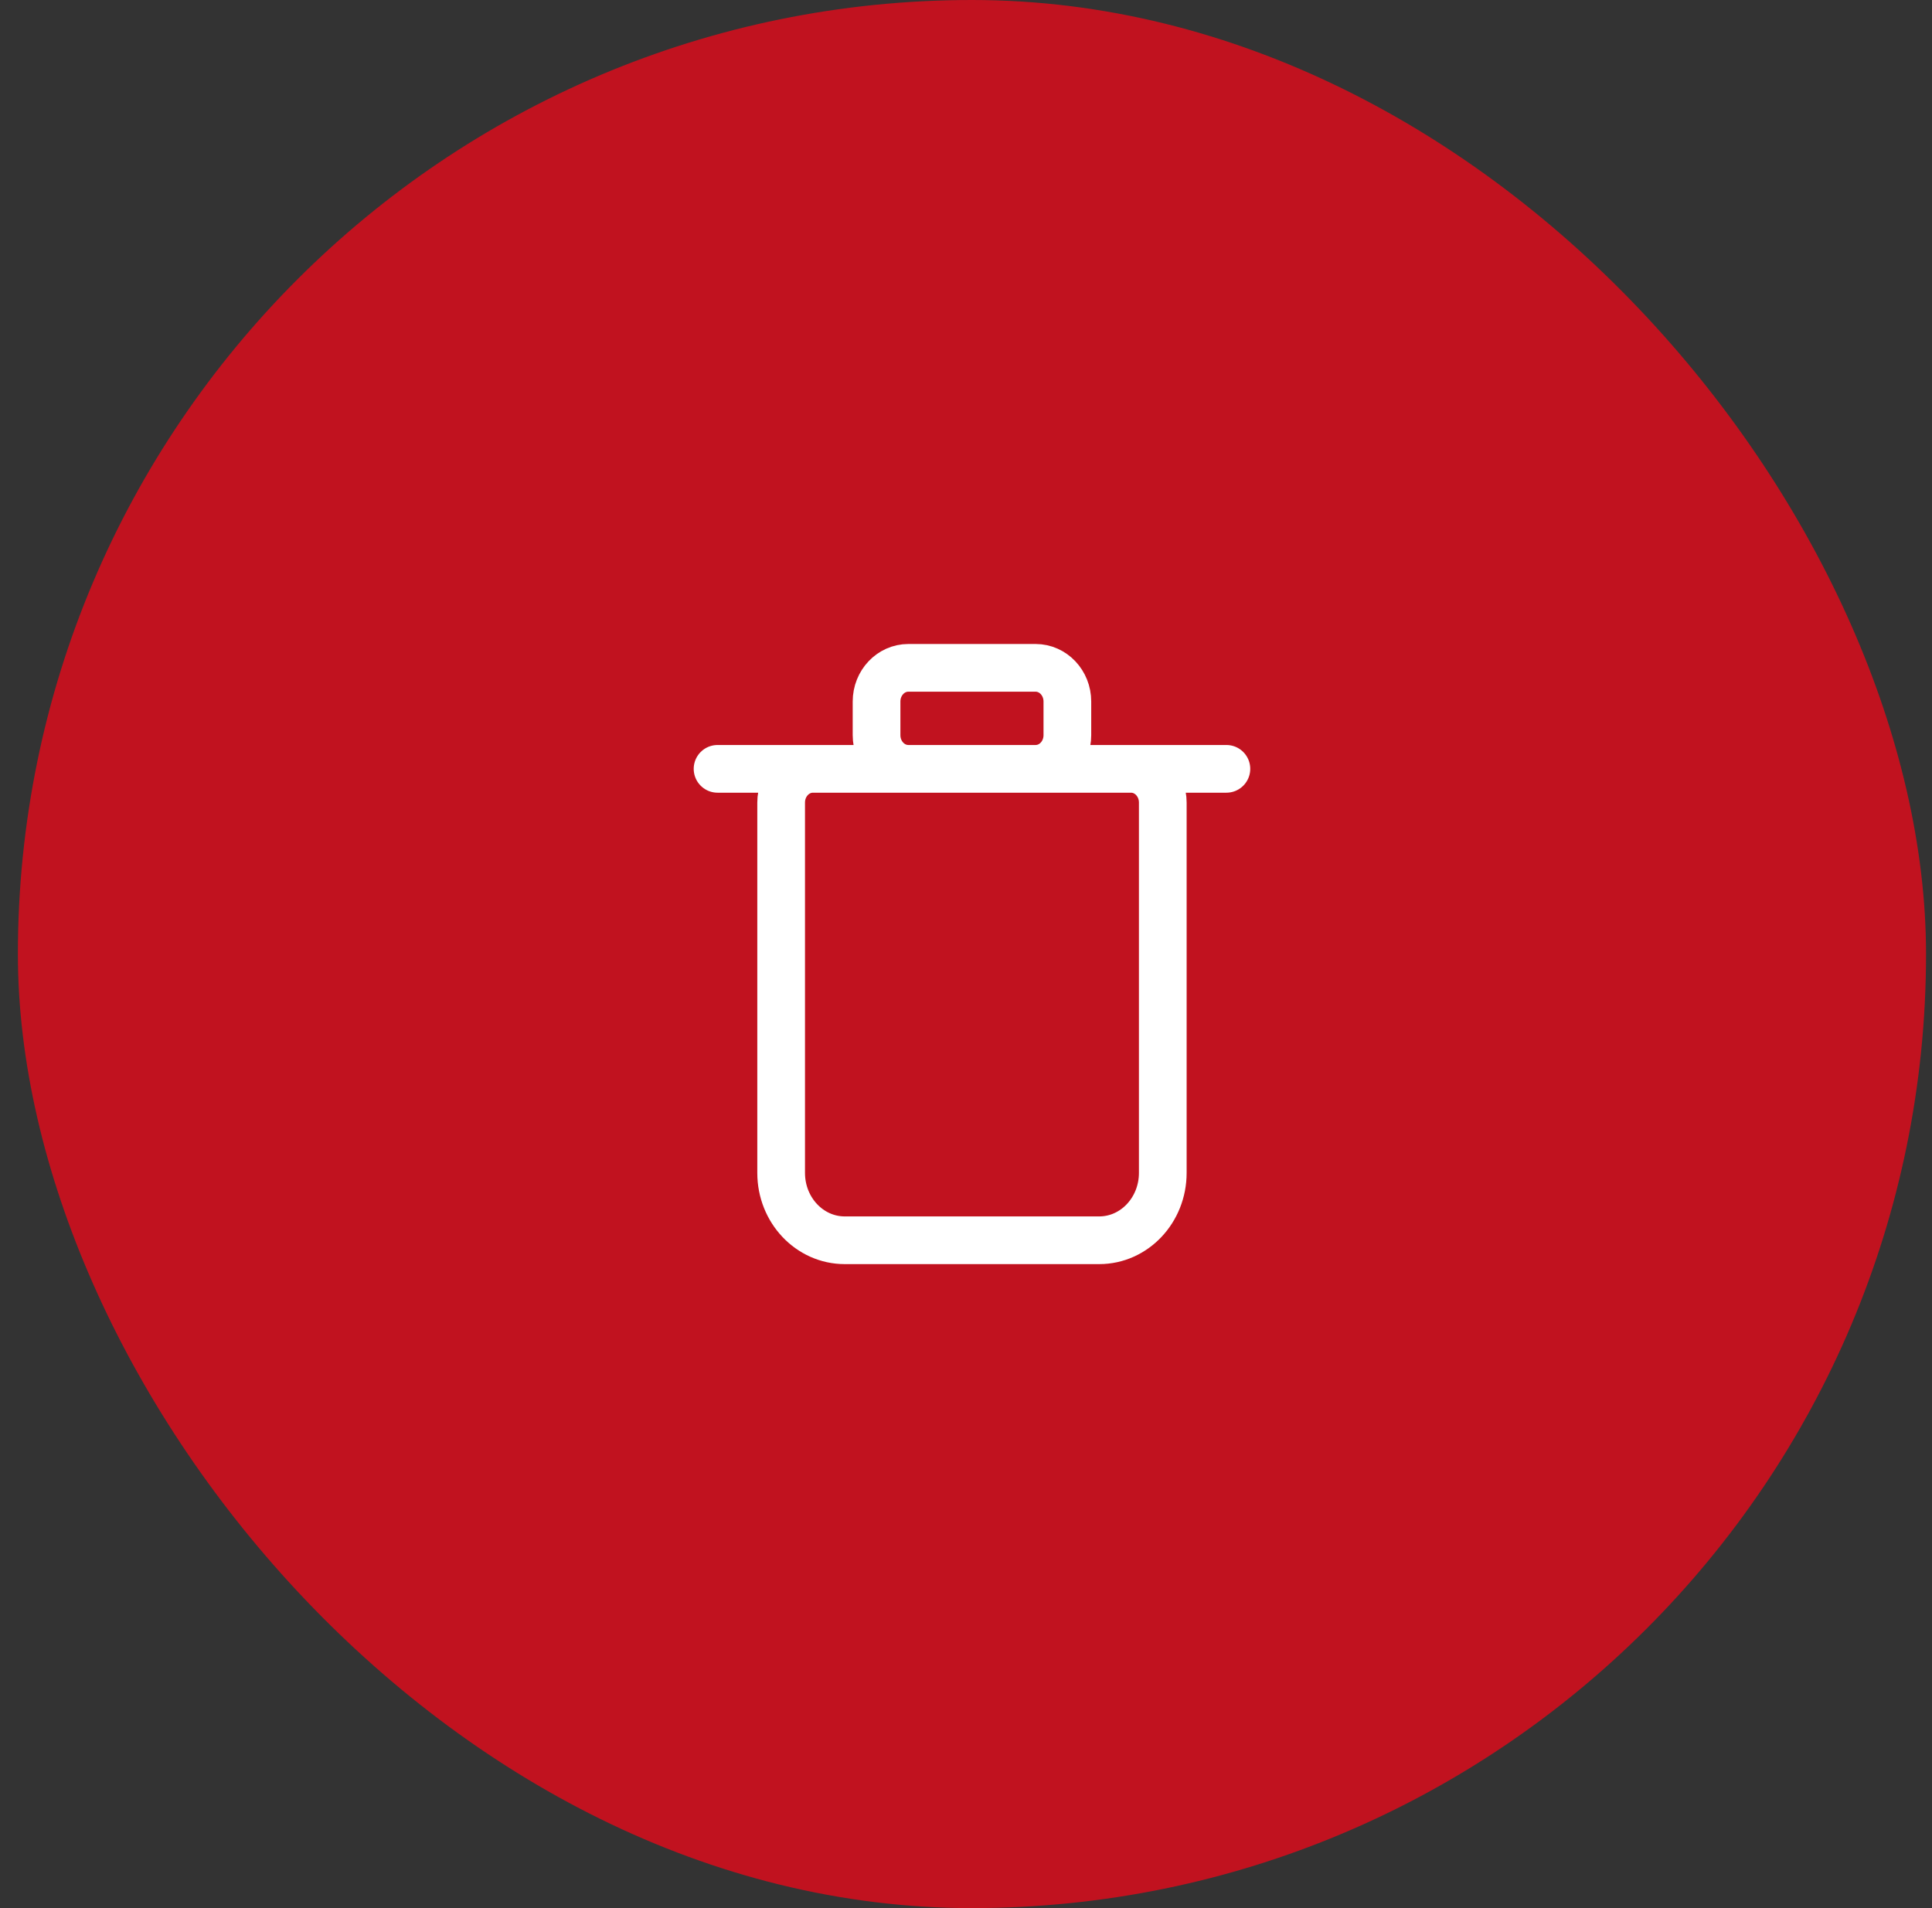 <svg width="81" height="80" viewBox="0 0 81 80" fill="none" xmlns="http://www.w3.org/2000/svg">
<rect x="0" y="0" width="81" height="80" fill="#333333" stroke="none"/>
<rect x="0.75" width="80" height="80" rx="40" fill="#C1121F"/>
<path d="M30.084 32.235L51.417 32.235M46.084 52H35.417C33.944 52 32.75 50.736 32.75 49.176V33.647C32.75 32.867 33.347 32.235 34.084 32.235H47.417C48.153 32.235 48.75 32.867 48.75 33.647V49.176C48.75 50.736 47.556 52 46.084 52ZM38.084 32.235H43.417C44.153 32.235 44.75 31.603 44.75 30.823V29.412C44.75 28.632 44.153 28 43.417 28H38.084C37.347 28 36.75 28.632 36.75 29.412V30.823C36.75 31.603 37.347 32.235 38.084 32.235Z" stroke="white" stroke-width="2" stroke-linecap="round"/>
</svg>
